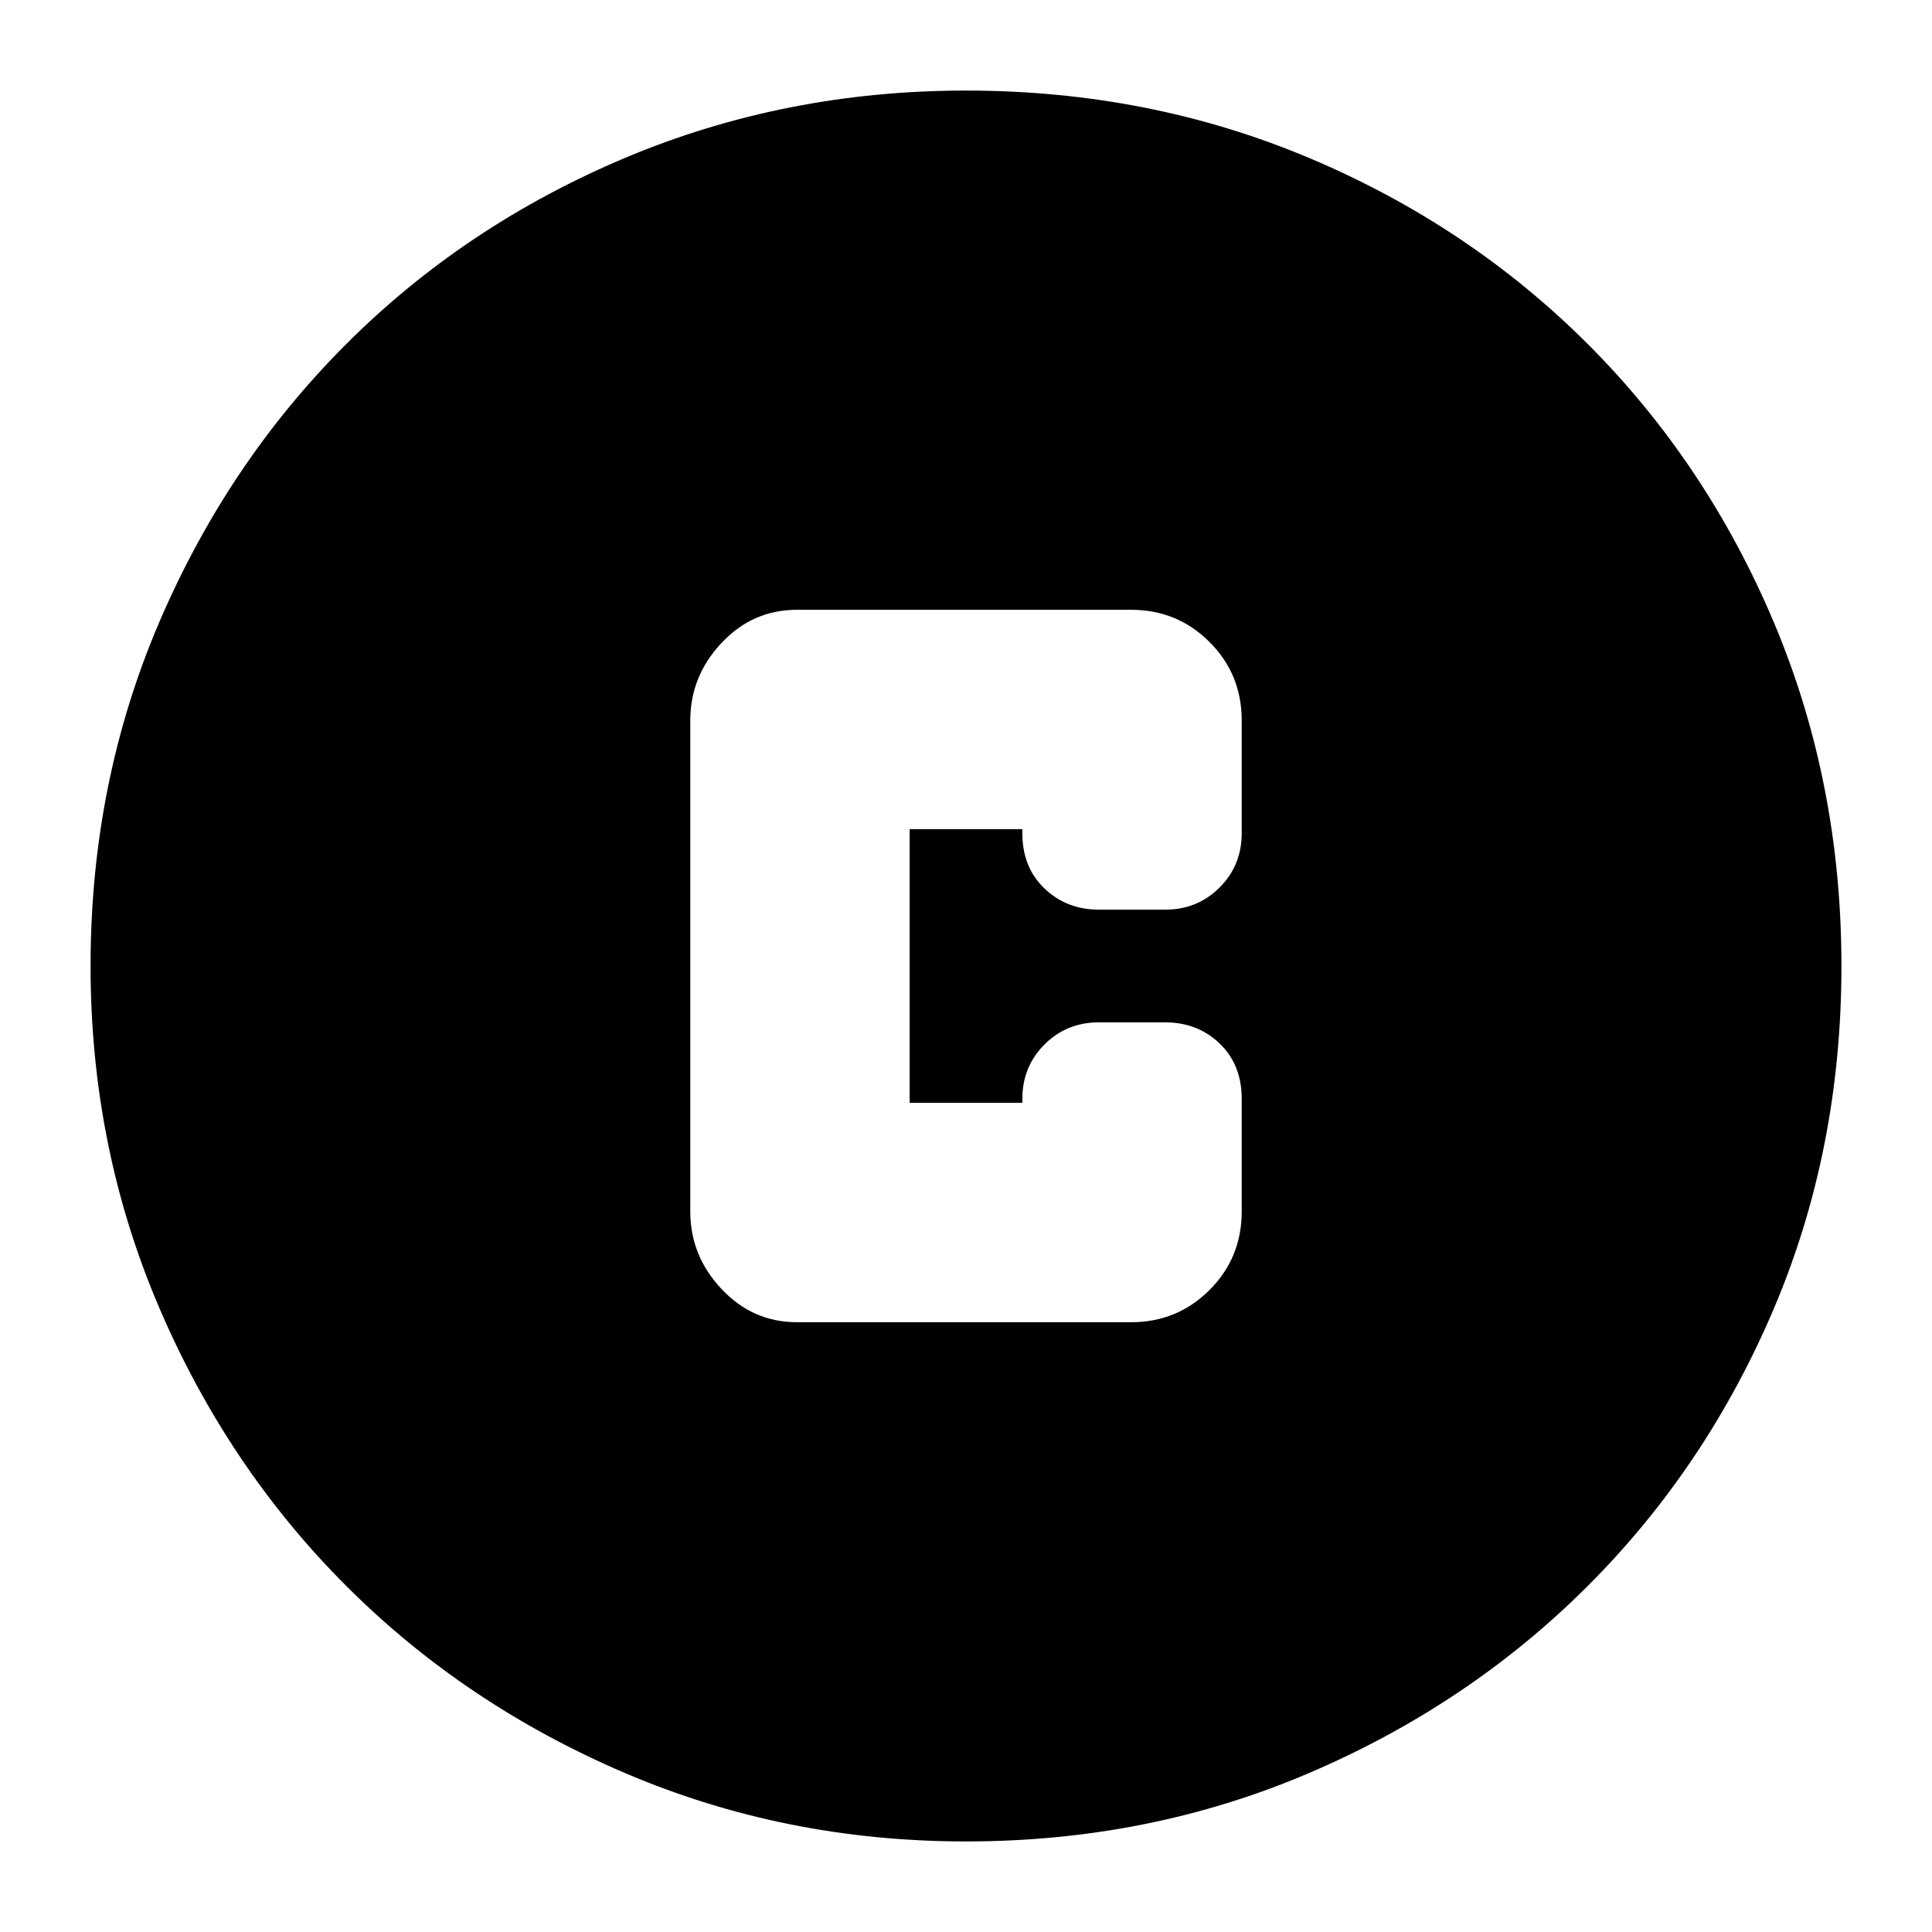 <svg xmlns="http://www.w3.org/2000/svg" height="24" width="24"><path d="M9.9 16.425H14.05Q14.625 16.425 15.025 16.025Q15.425 15.625 15.425 15.05V13.65Q15.425 13.225 15.15 12.962Q14.875 12.7 14.475 12.7H13.65Q13.25 12.7 12.975 12.975Q12.7 13.25 12.7 13.65V13.7H11.3V10.3H12.7V10.35Q12.7 10.775 12.975 11.037Q13.25 11.3 13.65 11.3H14.475Q14.875 11.3 15.15 11.025Q15.425 10.75 15.425 10.35V8.95Q15.425 8.375 15.025 7.975Q14.625 7.575 14.05 7.575H9.9Q9.35 7.575 8.963 7.987Q8.575 8.4 8.575 8.95V15.05Q8.575 15.6 8.963 16.012Q9.35 16.425 9.9 16.425ZM12 22.875Q9.75 22.875 7.763 22.025Q5.775 21.175 4.3 19.7Q2.825 18.225 1.975 16.238Q1.125 14.25 1.125 12Q1.125 9.725 1.975 7.737Q2.825 5.75 4.3 4.275Q5.775 2.8 7.763 1.962Q9.75 1.125 12 1.125Q14.275 1.125 16.262 1.962Q18.25 2.8 19.725 4.275Q21.2 5.75 22.038 7.737Q22.875 9.725 22.875 12Q22.875 14.275 22.038 16.25Q21.2 18.225 19.725 19.7Q18.25 21.175 16.262 22.025Q14.275 22.875 12 22.875Z"/></svg>